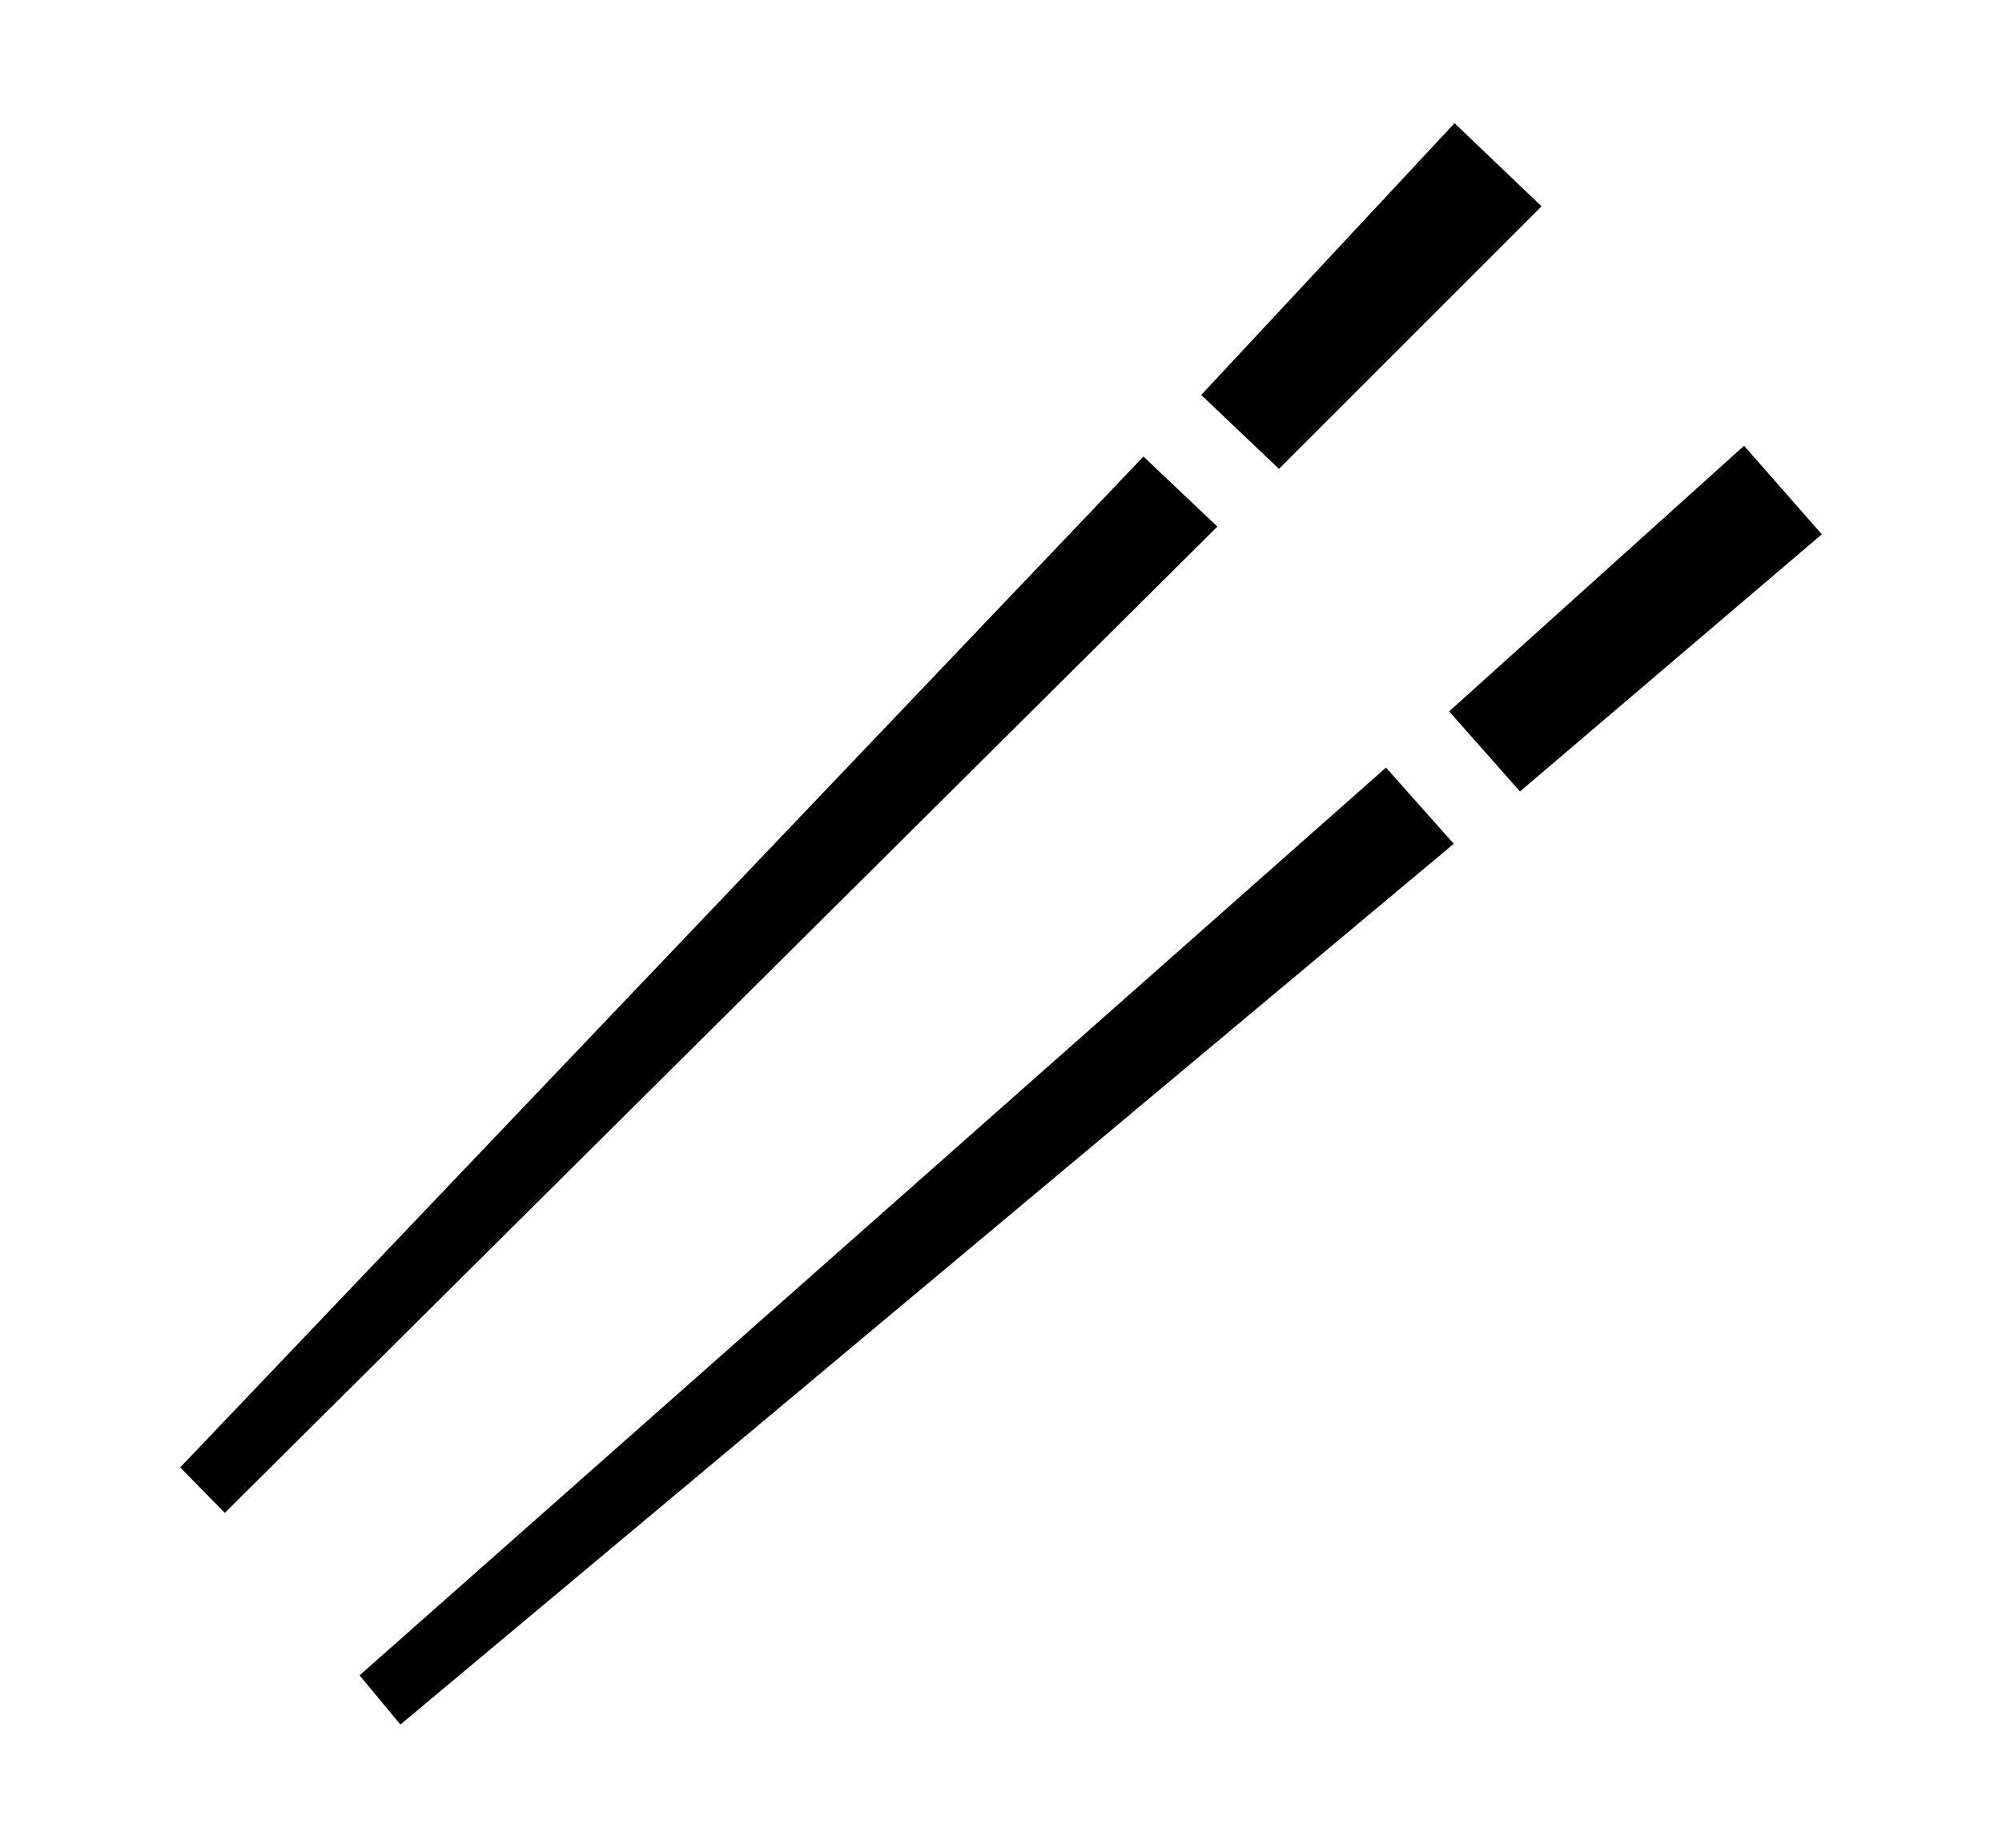 <svg xmlns="http://www.w3.org/2000/svg"
    viewBox="0 0 2600 2400">
  <!--
Copyright 2013, 2022 Google Inc. All Rights Reserved.
Noto is a trademark of Google Inc.
This Font Software is licensed under the SIL Open Font License, Version 1.1. This Font Software is distributed on an "AS IS" BASIS, WITHOUT WARRANTIES OR CONDITIONS OF ANY KIND, either express or implied. See the SIL Open Font License for the specific language, permissions and limitations governing your use of this Font Software.
http://scripts.sil.org/OFL
  -->
<path d="M1581 684L292 1965 234 1906 1485 593 1581 684ZM1888 1096L520 2240 467 2176 1800 997 1888 1096ZM2366 694L1974 1028 1882 924 2265 579 2366 694ZM2002 268L1661 609 1560 513 1889 160 2002 268Z"/>
</svg>